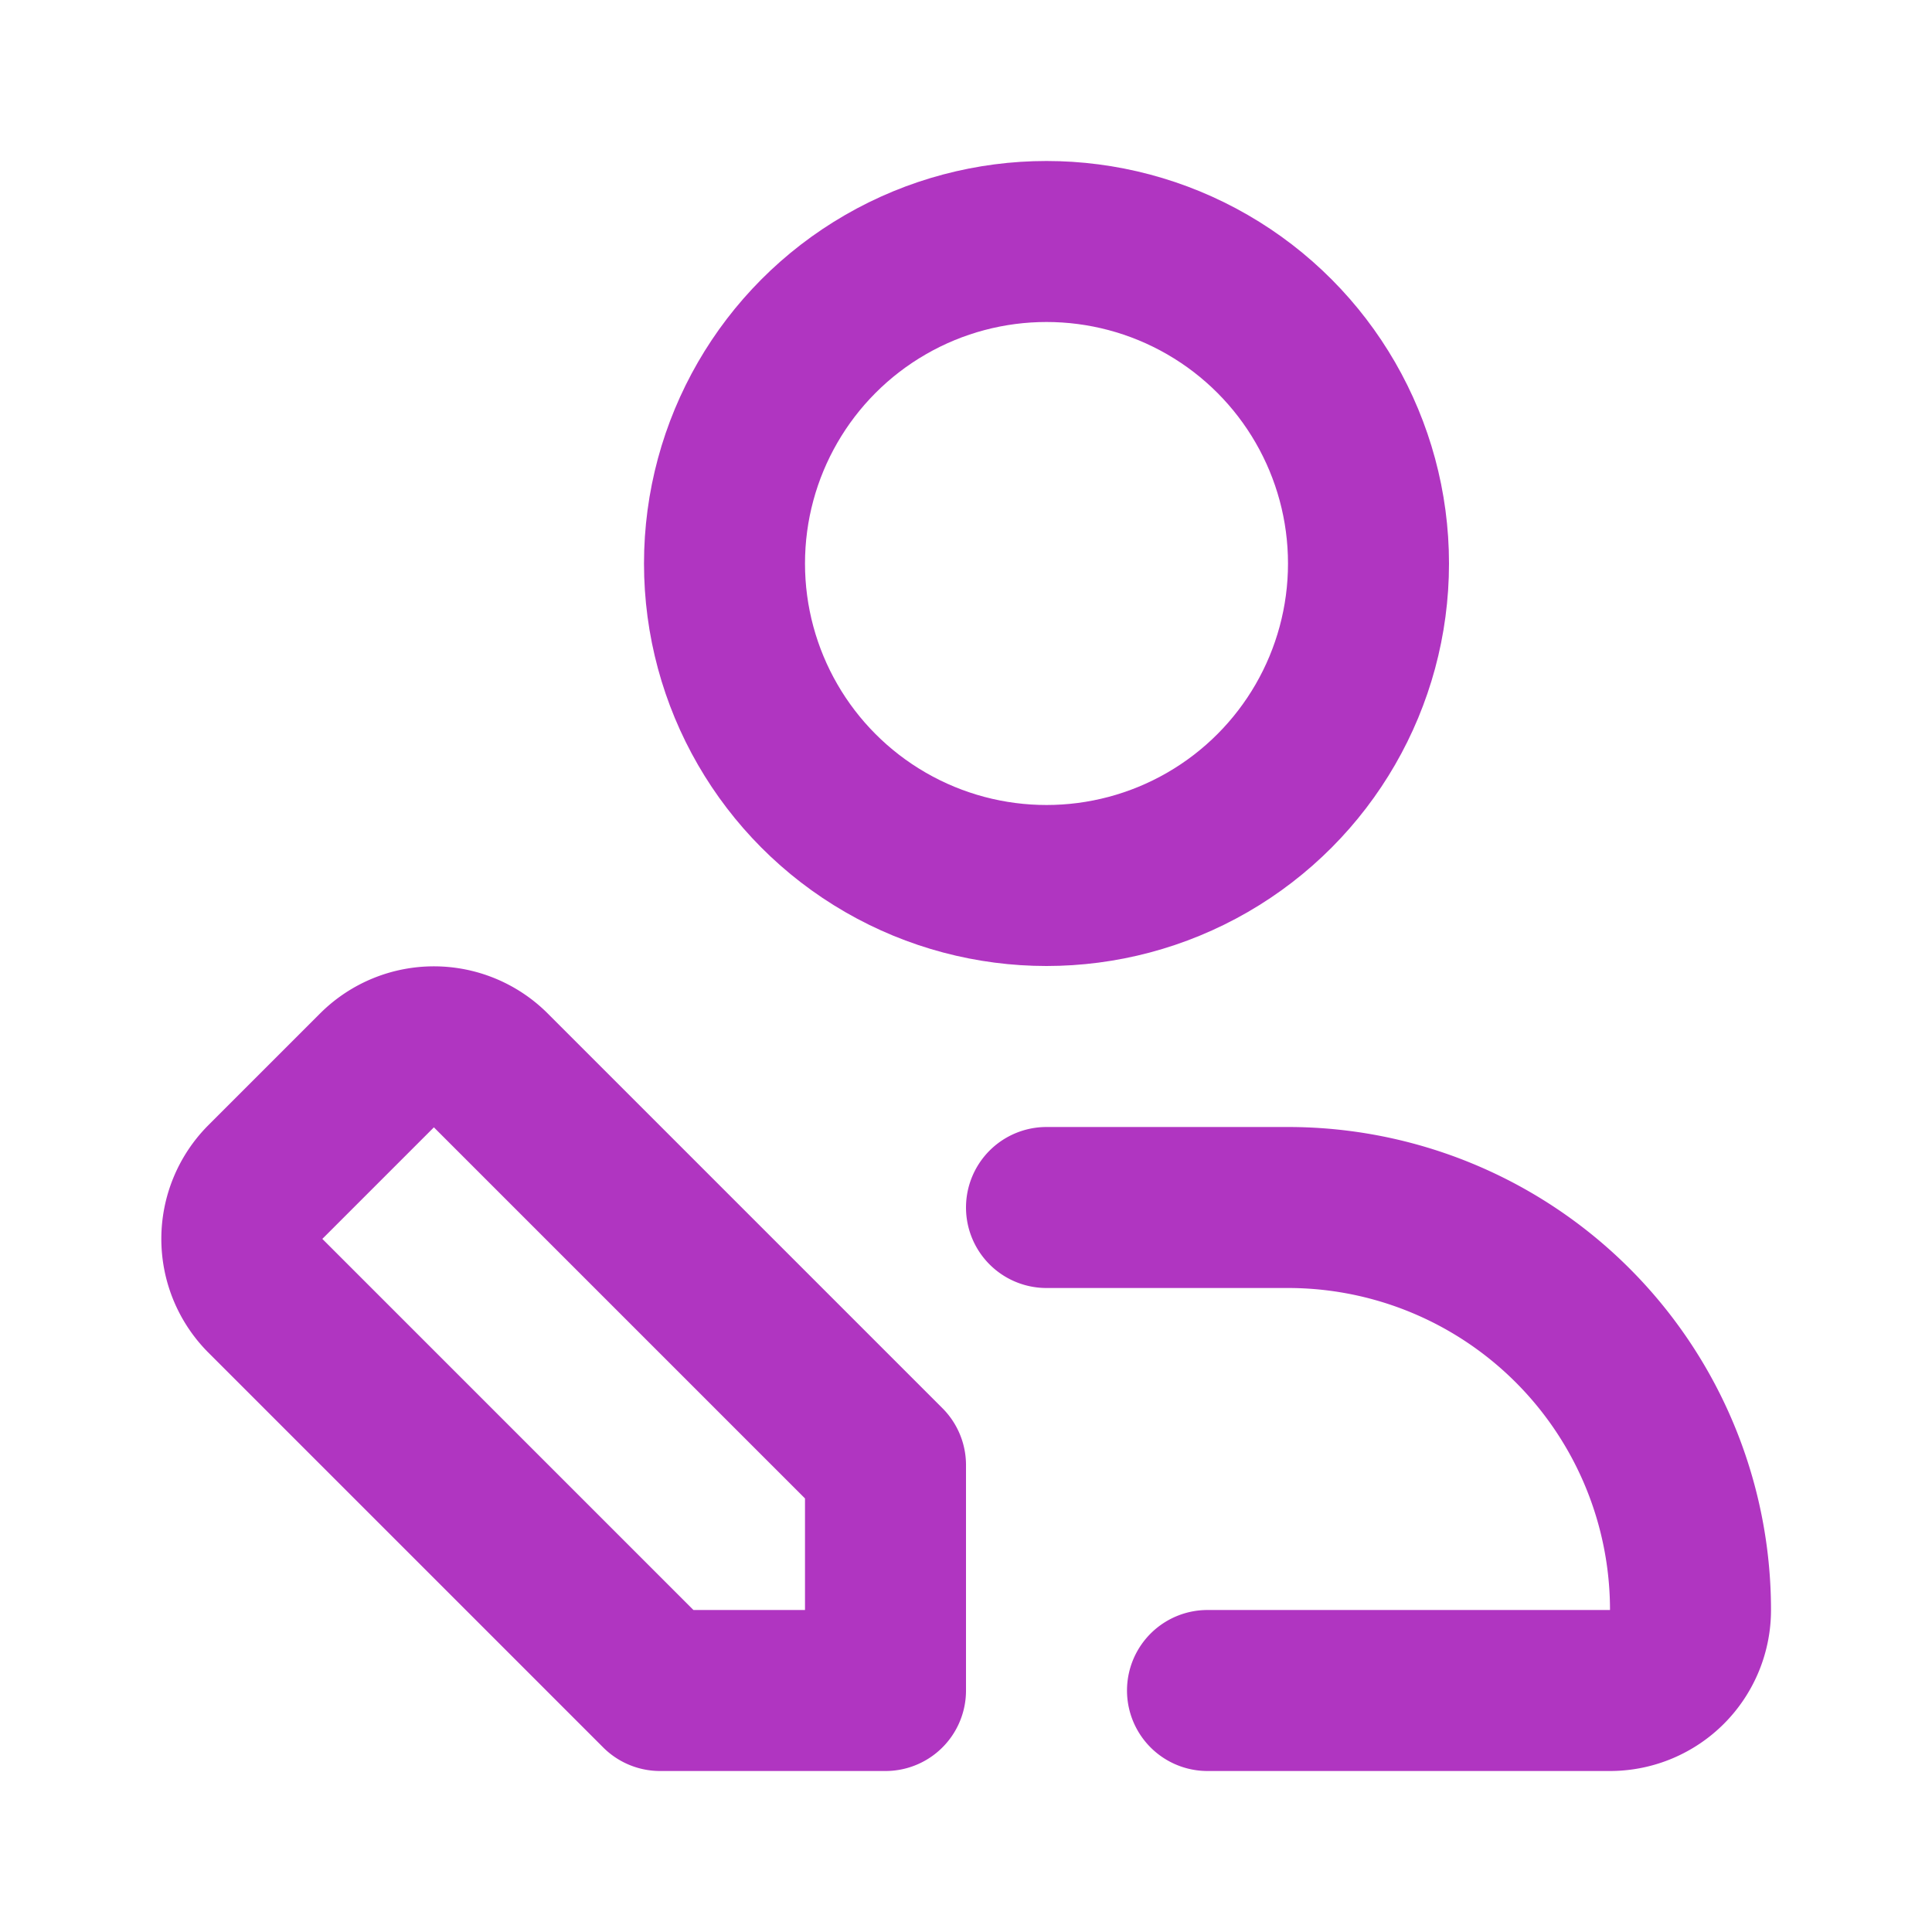 <!DOCTYPE svg PUBLIC "-//W3C//DTD SVG 1.1//EN" "http://www.w3.org/Graphics/SVG/1.1/DTD/svg11.dtd">
<!-- Uploaded to: SVG Repo, www.svgrepo.com, Transformed by: SVG Repo Mixer Tools -->
<svg fill="#b035c1" width="92px" height="92px" viewBox="0 0 24 24" id="edit-user-left" data-name="Line Color" xmlns="http://www.w3.org/2000/svg" class="icon line-color">
<g id="SVGRepo_bgCarrier" stroke-width="0"/>
<g id="SVGRepo_tracerCarrier" stroke-linecap="round" stroke-linejoin="round"/>
<g id="SVGRepo_iconCarrier">
<path id="secondary" d="M3.29,14.69l1.4-1.4a1,1,0,0,1,1.4,0L11,18.2V21H8.2L3.29,16.09A1,1,0,0,1,3.29,14.69Z" style="fill: none; stroke: #b035c1; stroke-linecap: round; stroke-linejoin: round; stroke-width: 2;"/>
<circle id="primary" cx="13" cy="7" r="4" style="fill: none; stroke: #b035c1; stroke-linecap: round; stroke-linejoin: round; stroke-width: 2;"/>
<path id="primary-2" data-name="primary" d="M15,21h5a1,1,0,0,0,1-1,5,5,0,0,0-5-5H13" style="fill: none; stroke: #b035c1; stroke-linecap: round; stroke-linejoin: round; stroke-width: 2;"/>
</g>
</svg>